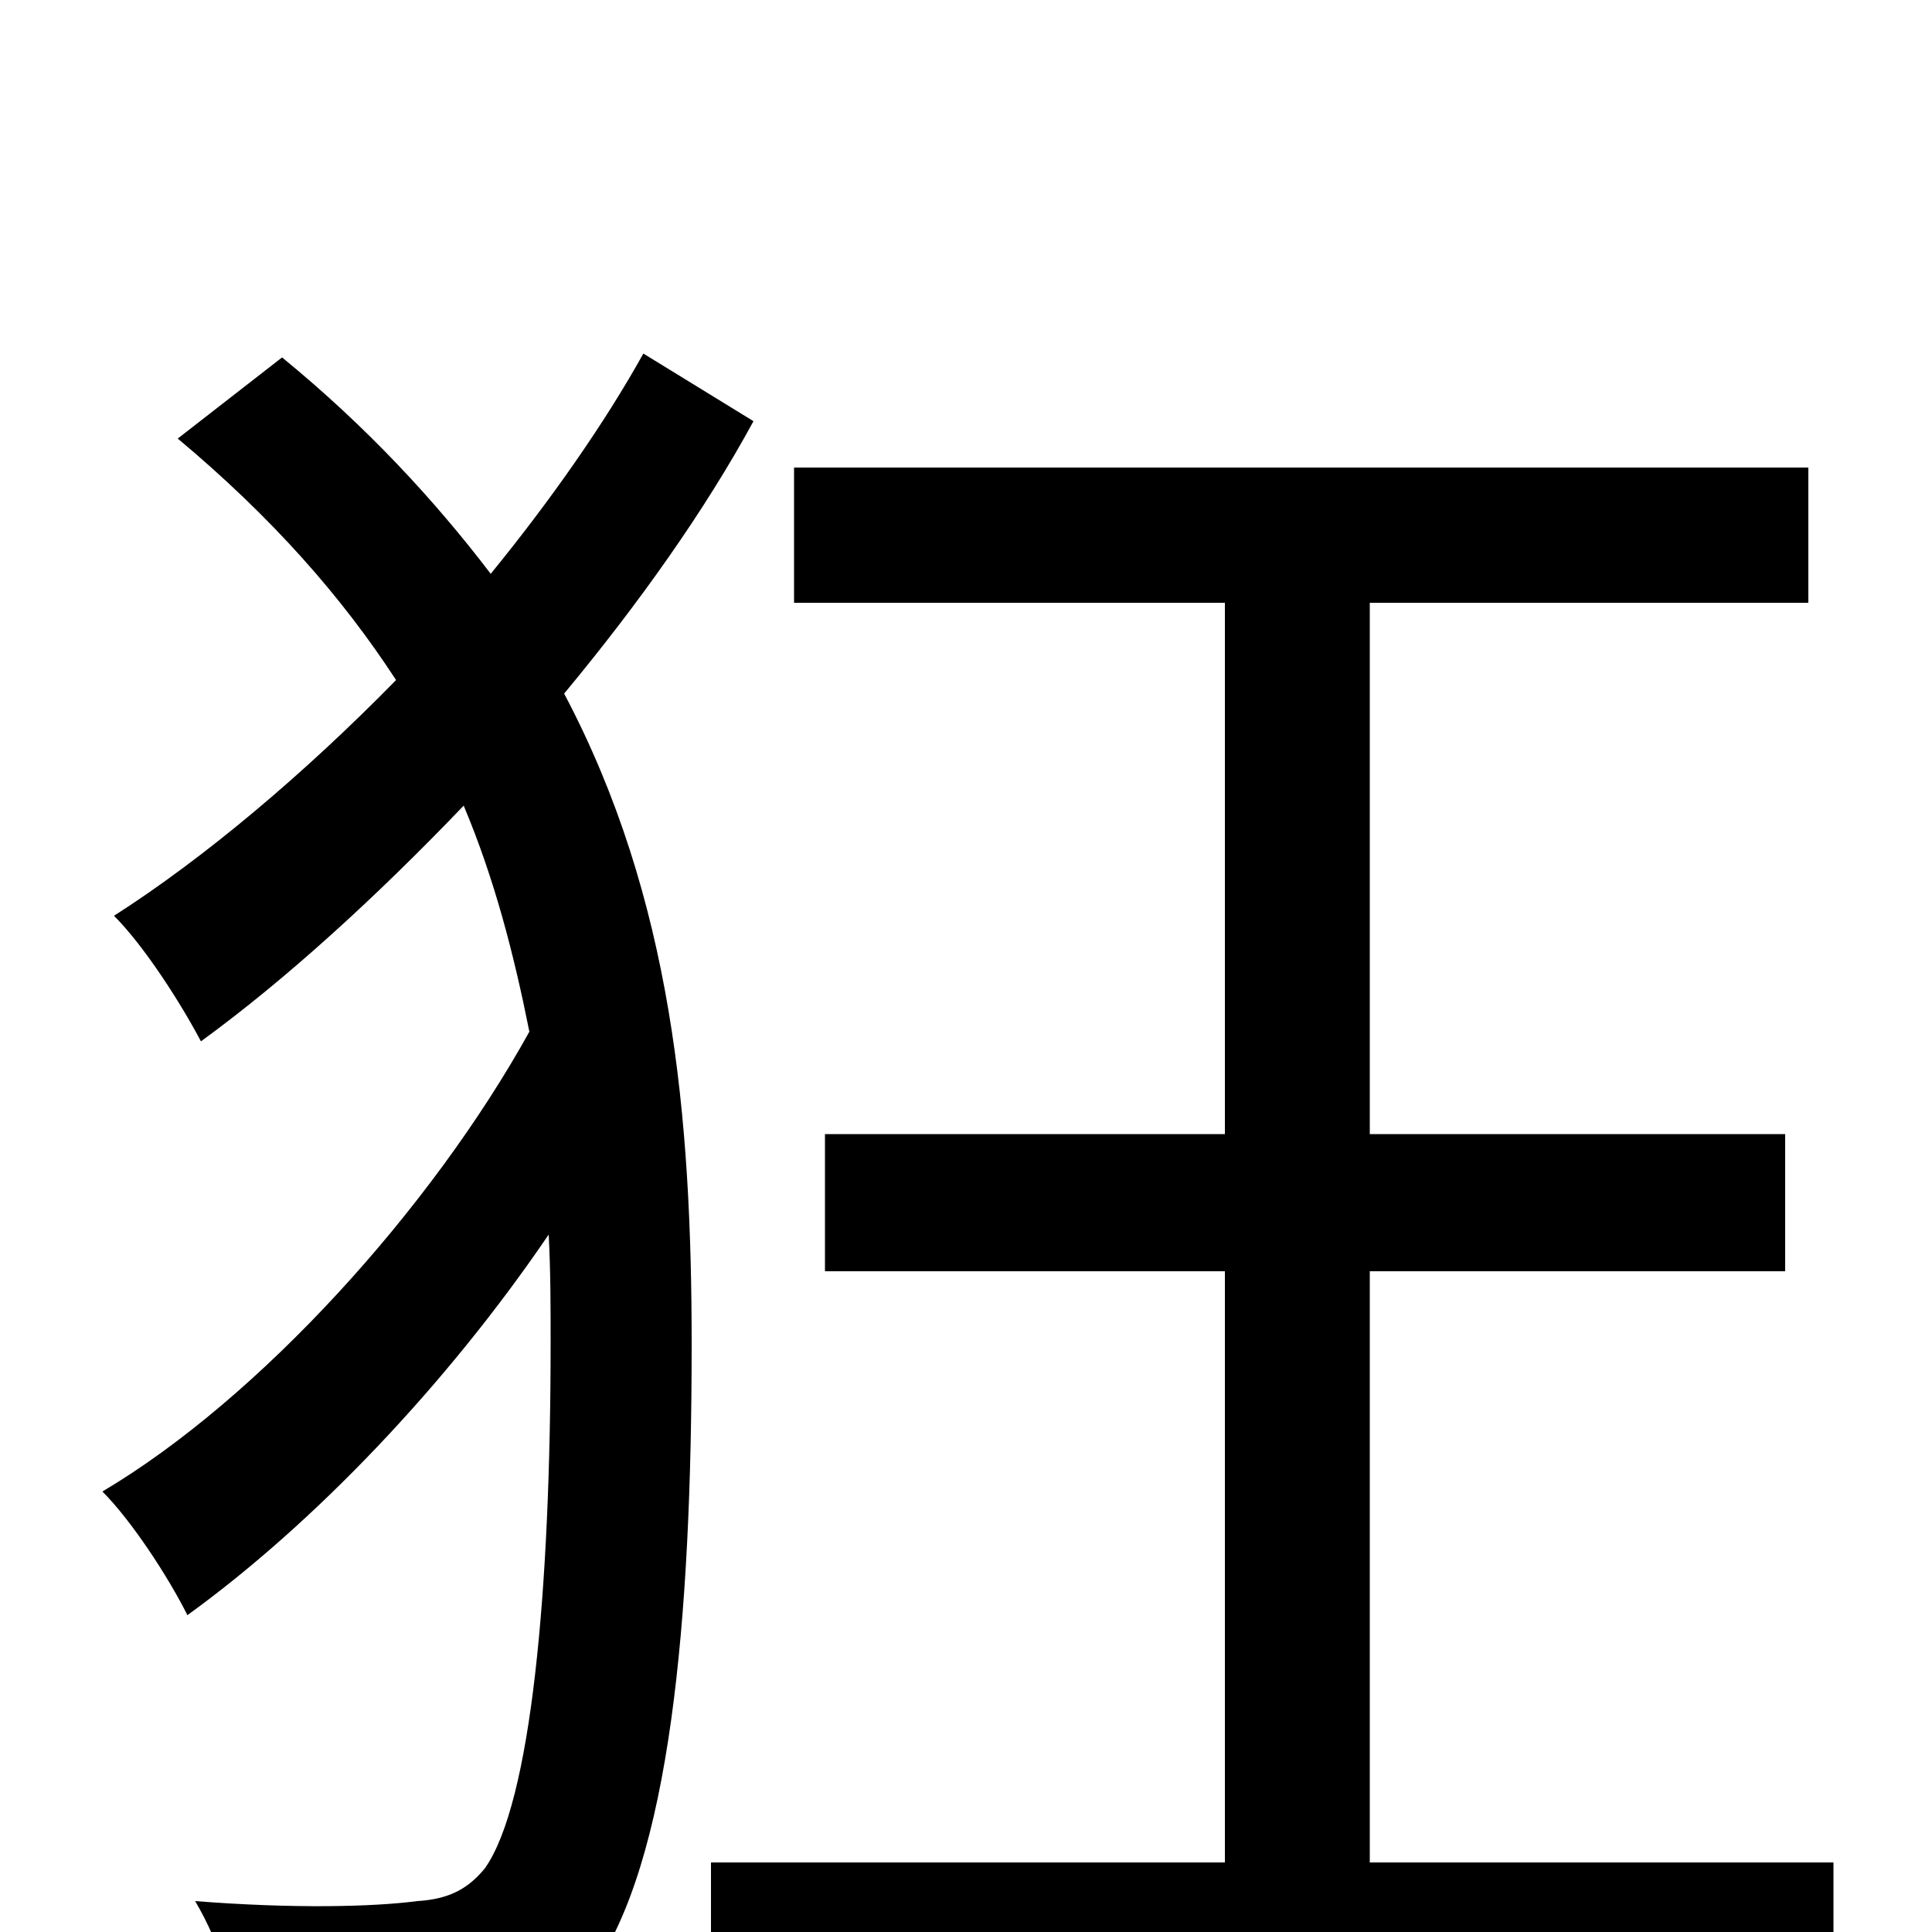 <svg xmlns="http://www.w3.org/2000/svg" viewBox="0 -1000 1000 1000">
	<path fill="#000000" d="M333 -817C313 -781 285 -741 254 -703C225 -741 190 -779 146 -815L92 -773C141 -732 177 -691 205 -648C158 -600 106 -556 59 -526C75 -510 94 -480 104 -461C148 -493 195 -536 240 -583C256 -545 266 -506 274 -466C223 -374 134 -276 53 -228C68 -213 87 -184 97 -164C162 -211 231 -283 284 -361C285 -342 285 -323 285 -305C285 -177 275 -67 251 -33C242 -22 232 -17 216 -16C193 -13 152 -12 101 -16C114 6 123 34 124 59C170 61 213 61 248 54C273 50 292 38 306 21C347 -36 358 -162 358 -304C358 -422 348 -535 292 -641C331 -688 365 -736 390 -782ZM709 -36V-342H924V-413H709V-688H936V-758H411V-688H634V-413H427V-342H634V-36H368V34H949V-36Z"/>
</svg>